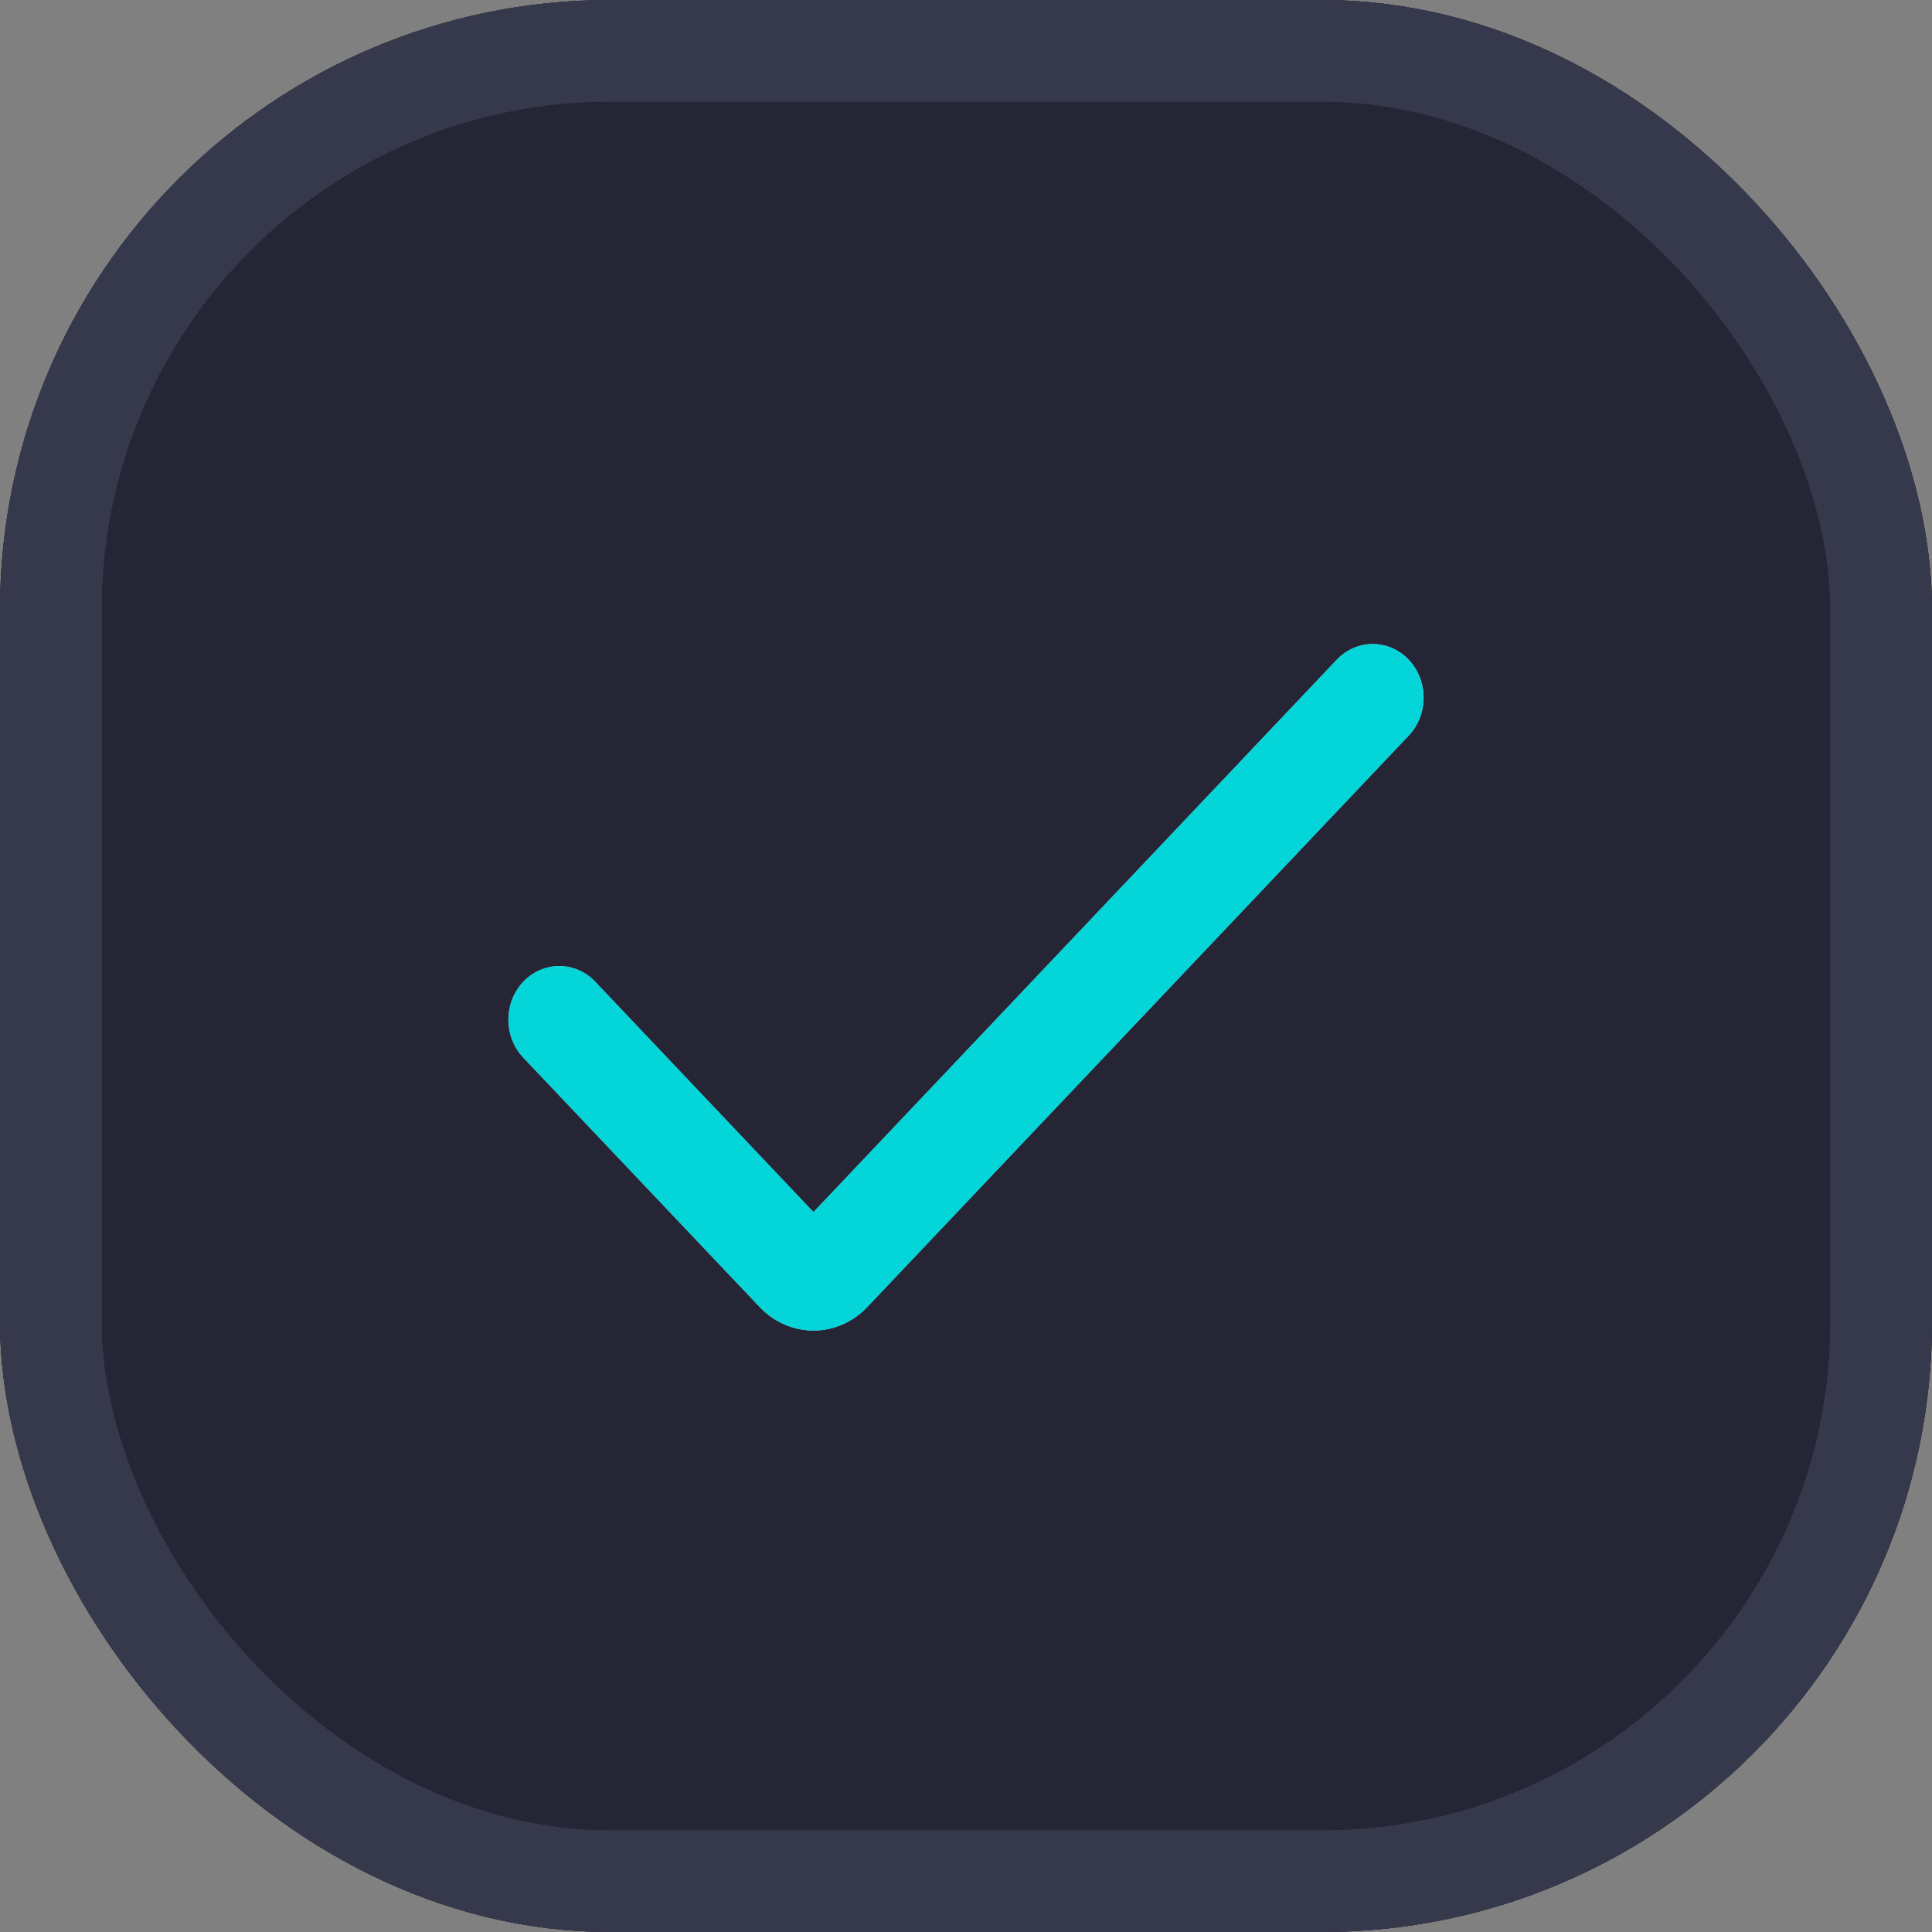 <svg width="19" height="19" viewBox="0 0 19 19" fill="none" xmlns="http://www.w3.org/2000/svg">
<rect x="0" y="0" width="19" height="19" fill="#808080" stroke="none"/>
<rect x="0.5" y="0.5" width="18" height="18" rx="5.5" fill="#252536"/>
<rect x="0.5" y="0.5" width="18" height="18" rx="5.5" stroke="black"/>
<rect x="0.5" y="0.5" width="18" height="18" rx="5.5" stroke="#36394C"/>
<rect x="0.5" y="0.5" width="18" height="18" rx="5.5" stroke="#36394C"/>
<g opacity="0.9">
<path fill-rule="evenodd" clip-rule="evenodd" d="M13.854 6.488C14.049 6.694 14.049 7.028 13.854 7.234L8.53 12.853C8.237 13.163 7.763 13.163 7.47 12.853L5.146 10.401C4.951 10.195 4.951 9.861 5.146 9.655C5.342 9.449 5.658 9.449 5.854 9.655L8 11.92L13.146 6.488C13.342 6.282 13.658 6.282 13.854 6.488Z" fill="white" fill-opacity="0.7"/>
<path fill-rule="evenodd" clip-rule="evenodd" d="M13.854 6.488C14.049 6.694 14.049 7.028 13.854 7.234L8.53 12.853C8.237 13.163 7.763 13.163 7.47 12.853L5.146 10.401C4.951 10.195 4.951 9.861 5.146 9.655C5.342 9.449 5.658 9.449 5.854 9.655L8 11.92L13.146 6.488C13.342 6.282 13.658 6.282 13.854 6.488Z" fill="#00E8EB"/>
</g>
</svg>
